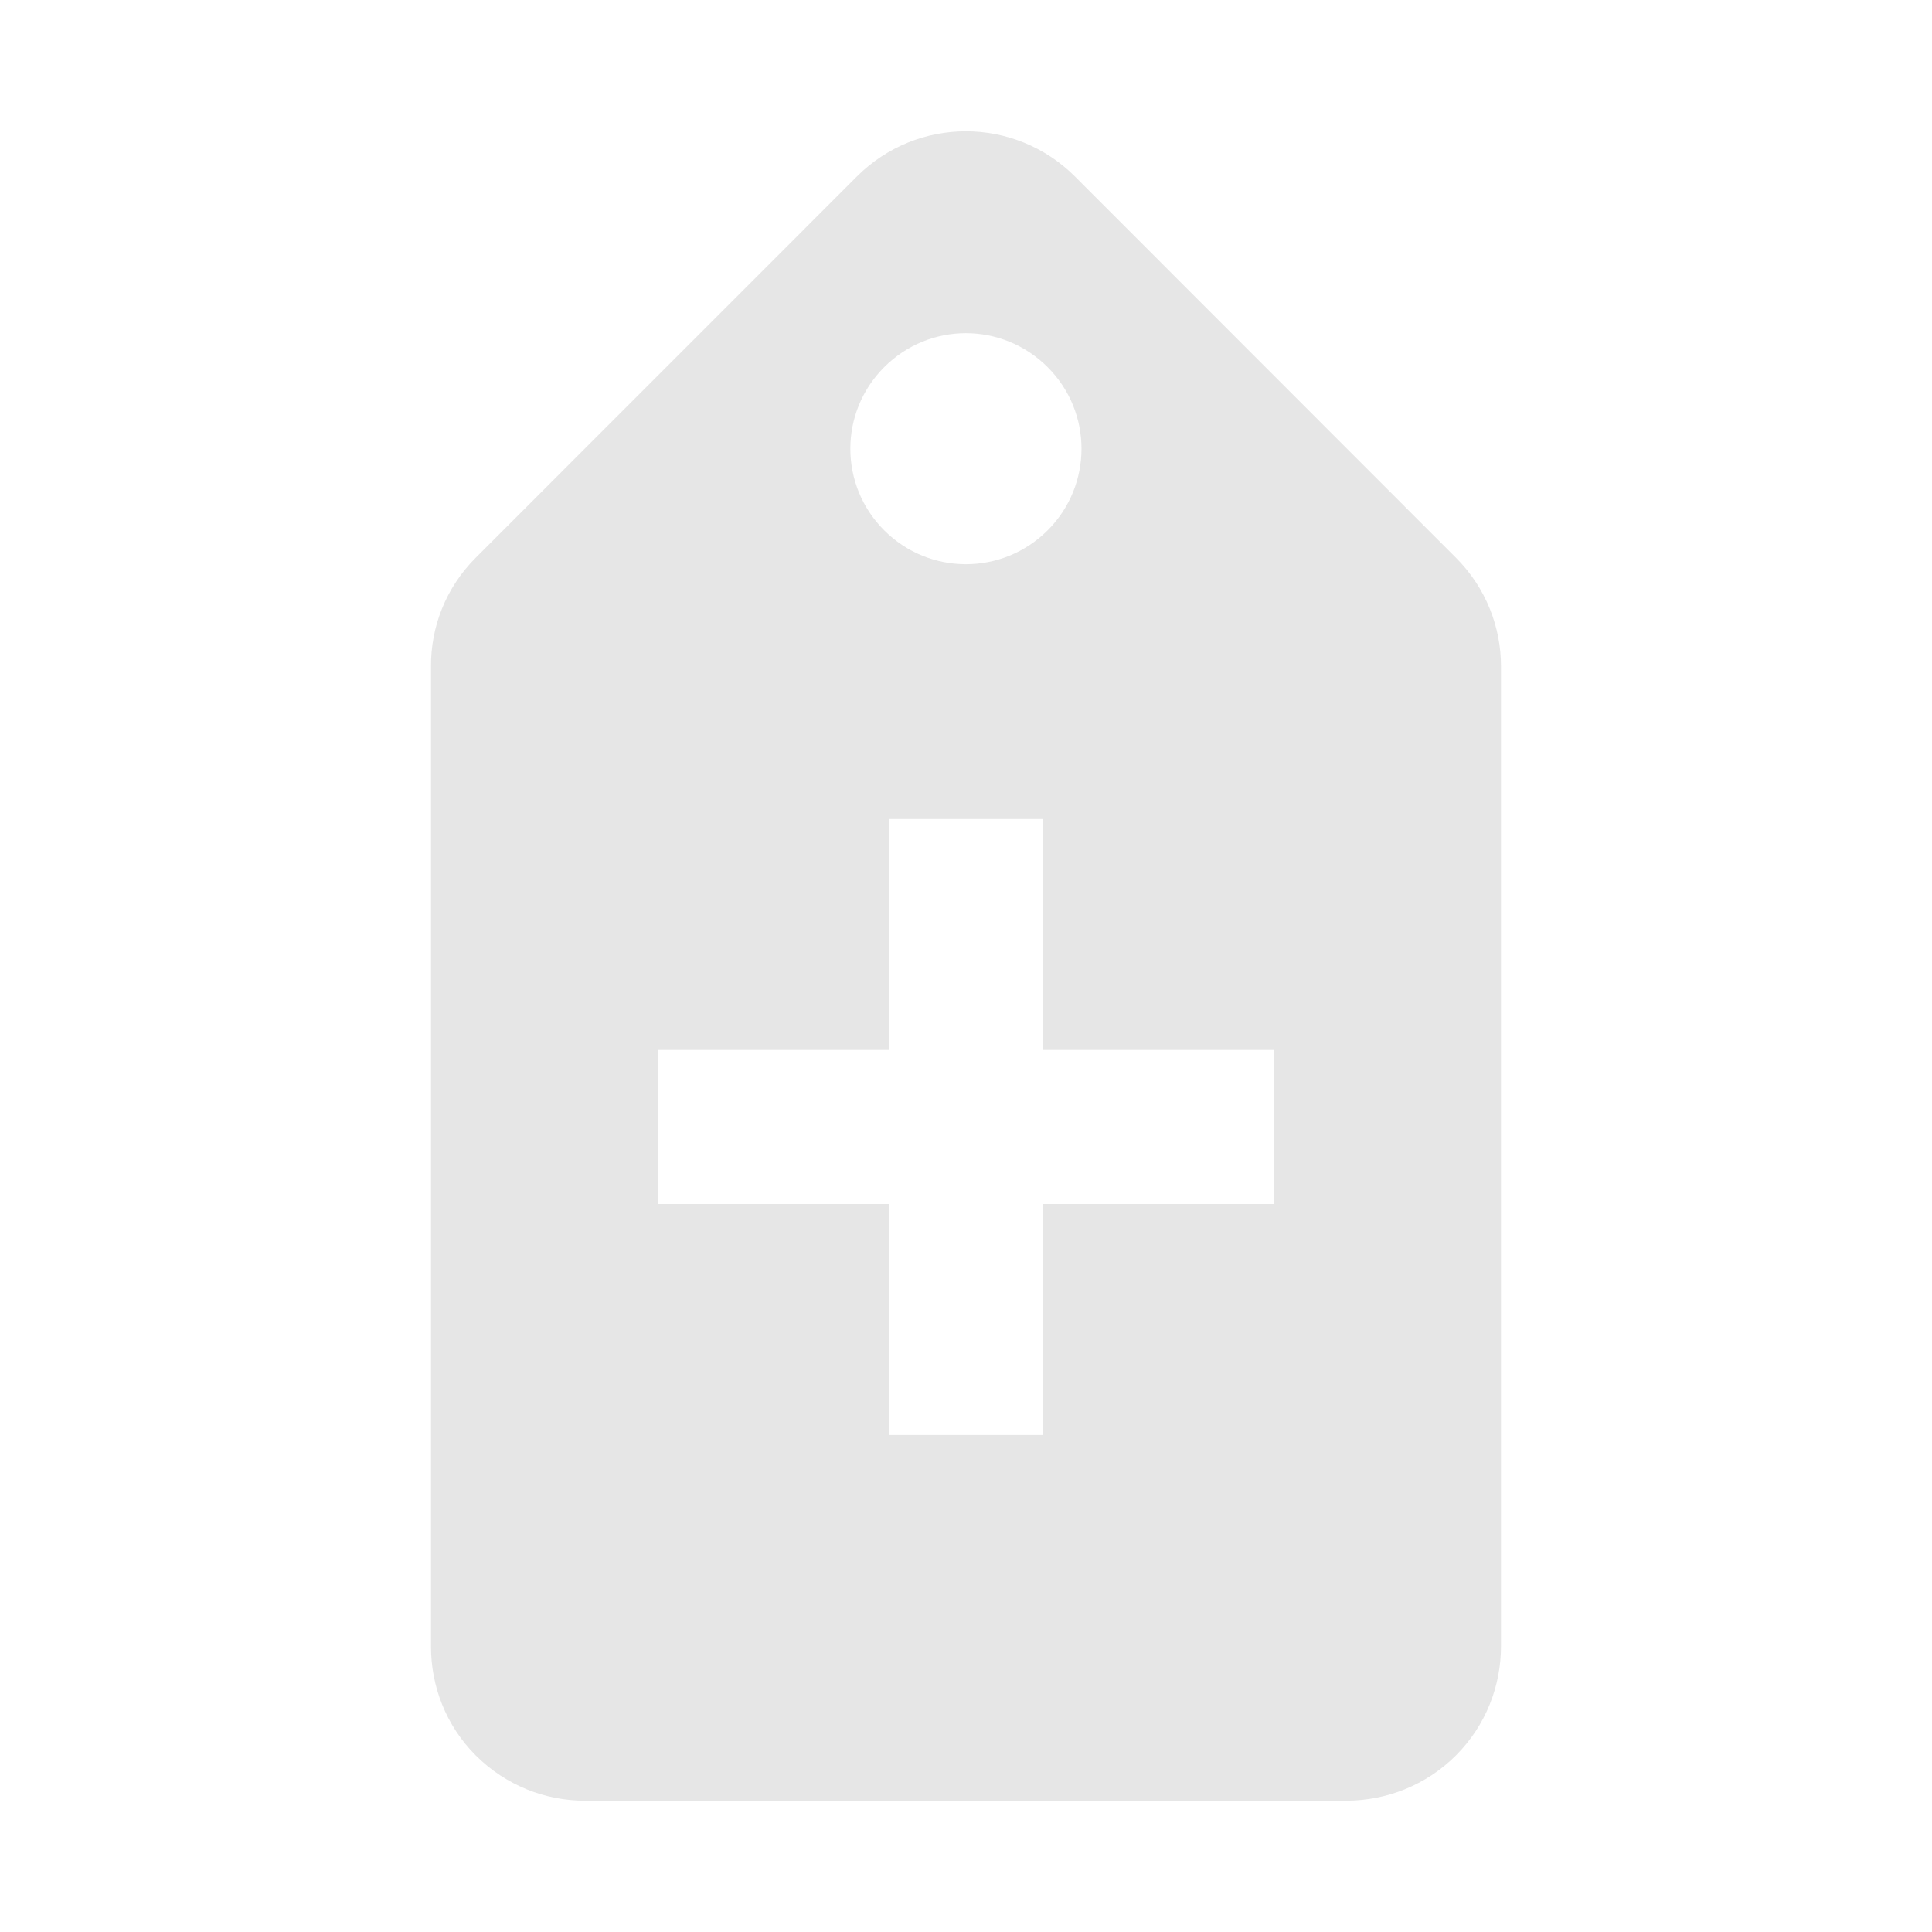 <?xml version="1.0" encoding="UTF-8" standalone="no"?>
<svg
   xmlns:dc="http://purl.org/dc/elements/1.1/"
   xmlns:cc="http://creativecommons.org/ns#"
   xmlns:rdf="http://www.w3.org/1999/02/22-rdf-syntax-ns#"
   xmlns:svg="http://www.w3.org/2000/svg"
   xmlns="http://www.w3.org/2000/svg"
   xmlns:sodipodi="http://sodipodi.sourceforge.net/DTD/sodipodi-0.dtd"
   xmlns:inkscape="http://www.inkscape.org/namespaces/inkscape"
   viewBox="0 0 24 24"
   version="1.1"
   id="svg4"
   sodipodi:docname="tag-new.svg"
   inkscape:version="0.92.3 (2405546, 2018-03-11)"
   width="24"
   height="24"
   style="fill:#000000">
  <defs
     id="defs8" />
  <sodipodi:namedview
     pagecolor="#ffffff"
     bordercolor="#666666"
     borderopacity="1"
     objecttolerance="10"
     gridtolerance="10"
     guidetolerance="10"
     inkscape:pageopacity="0"
     inkscape:pageshadow="2"
     inkscape:window-width="1366"
     inkscape:window-height="719"
     id="namedview6"
     showgrid="false"
     inkscape:zoom="15.909903"
     inkscape:cx="11.133645"
     inkscape:cy="11.748584"
     inkscape:window-x="0"
     inkscape:window-y="25"
     inkscape:window-maximized="1"
     inkscape:current-layer="svg4"
     showguides="true"
     inkscape:guide-bbox="true" />
  <path
     style="fill:#e6e6e6;stroke-width:0.478"
     d="M 11.998 1.631 C 11.509 1.631 11.02 1.818 10.646 2.191 L 5.91 6.928 C 5.535 7.303 5.35 7.793 5.354 8.283 L 5.354 20.457 C 5.354 20.944 5.538 21.435 5.91 21.807 C 6.286 22.182 6.777 22.369 7.264 22.369 L 16.732 22.369 C 17.223 22.366 17.714 22.179 18.086 21.807 C 18.461 21.431 18.646 20.941 18.646 20.447 L 18.646 8.279 C 18.646 7.792 18.461 7.303 18.086 6.928 L 13.352 2.191 C 12.978 1.818 12.488 1.631 11.998 1.631 z M 11.998 4.139 C 12.365 4.139 12.733 4.28 13.014 4.561 C 13.575 5.122 13.575 6.027 13.014 6.588 C 12.452 7.149 11.546 7.149 10.984 6.588 C 10.423 6.027 10.423 5.122 10.984 4.561 C 11.265 4.28 11.631 4.139 11.998 4.139 z M 11.043 10.174 L 12.957 10.174 L 12.957 13.043 L 15.826 13.043 L 15.826 14.957 L 12.957 14.957 L 12.957 17.826 L 11.043 17.826 L 11.043 14.957 L 8.174 14.957 L 8.174 13.043 L 11.043 13.043 L 11.043 10.174 z "
     id="path4" />
</svg>
